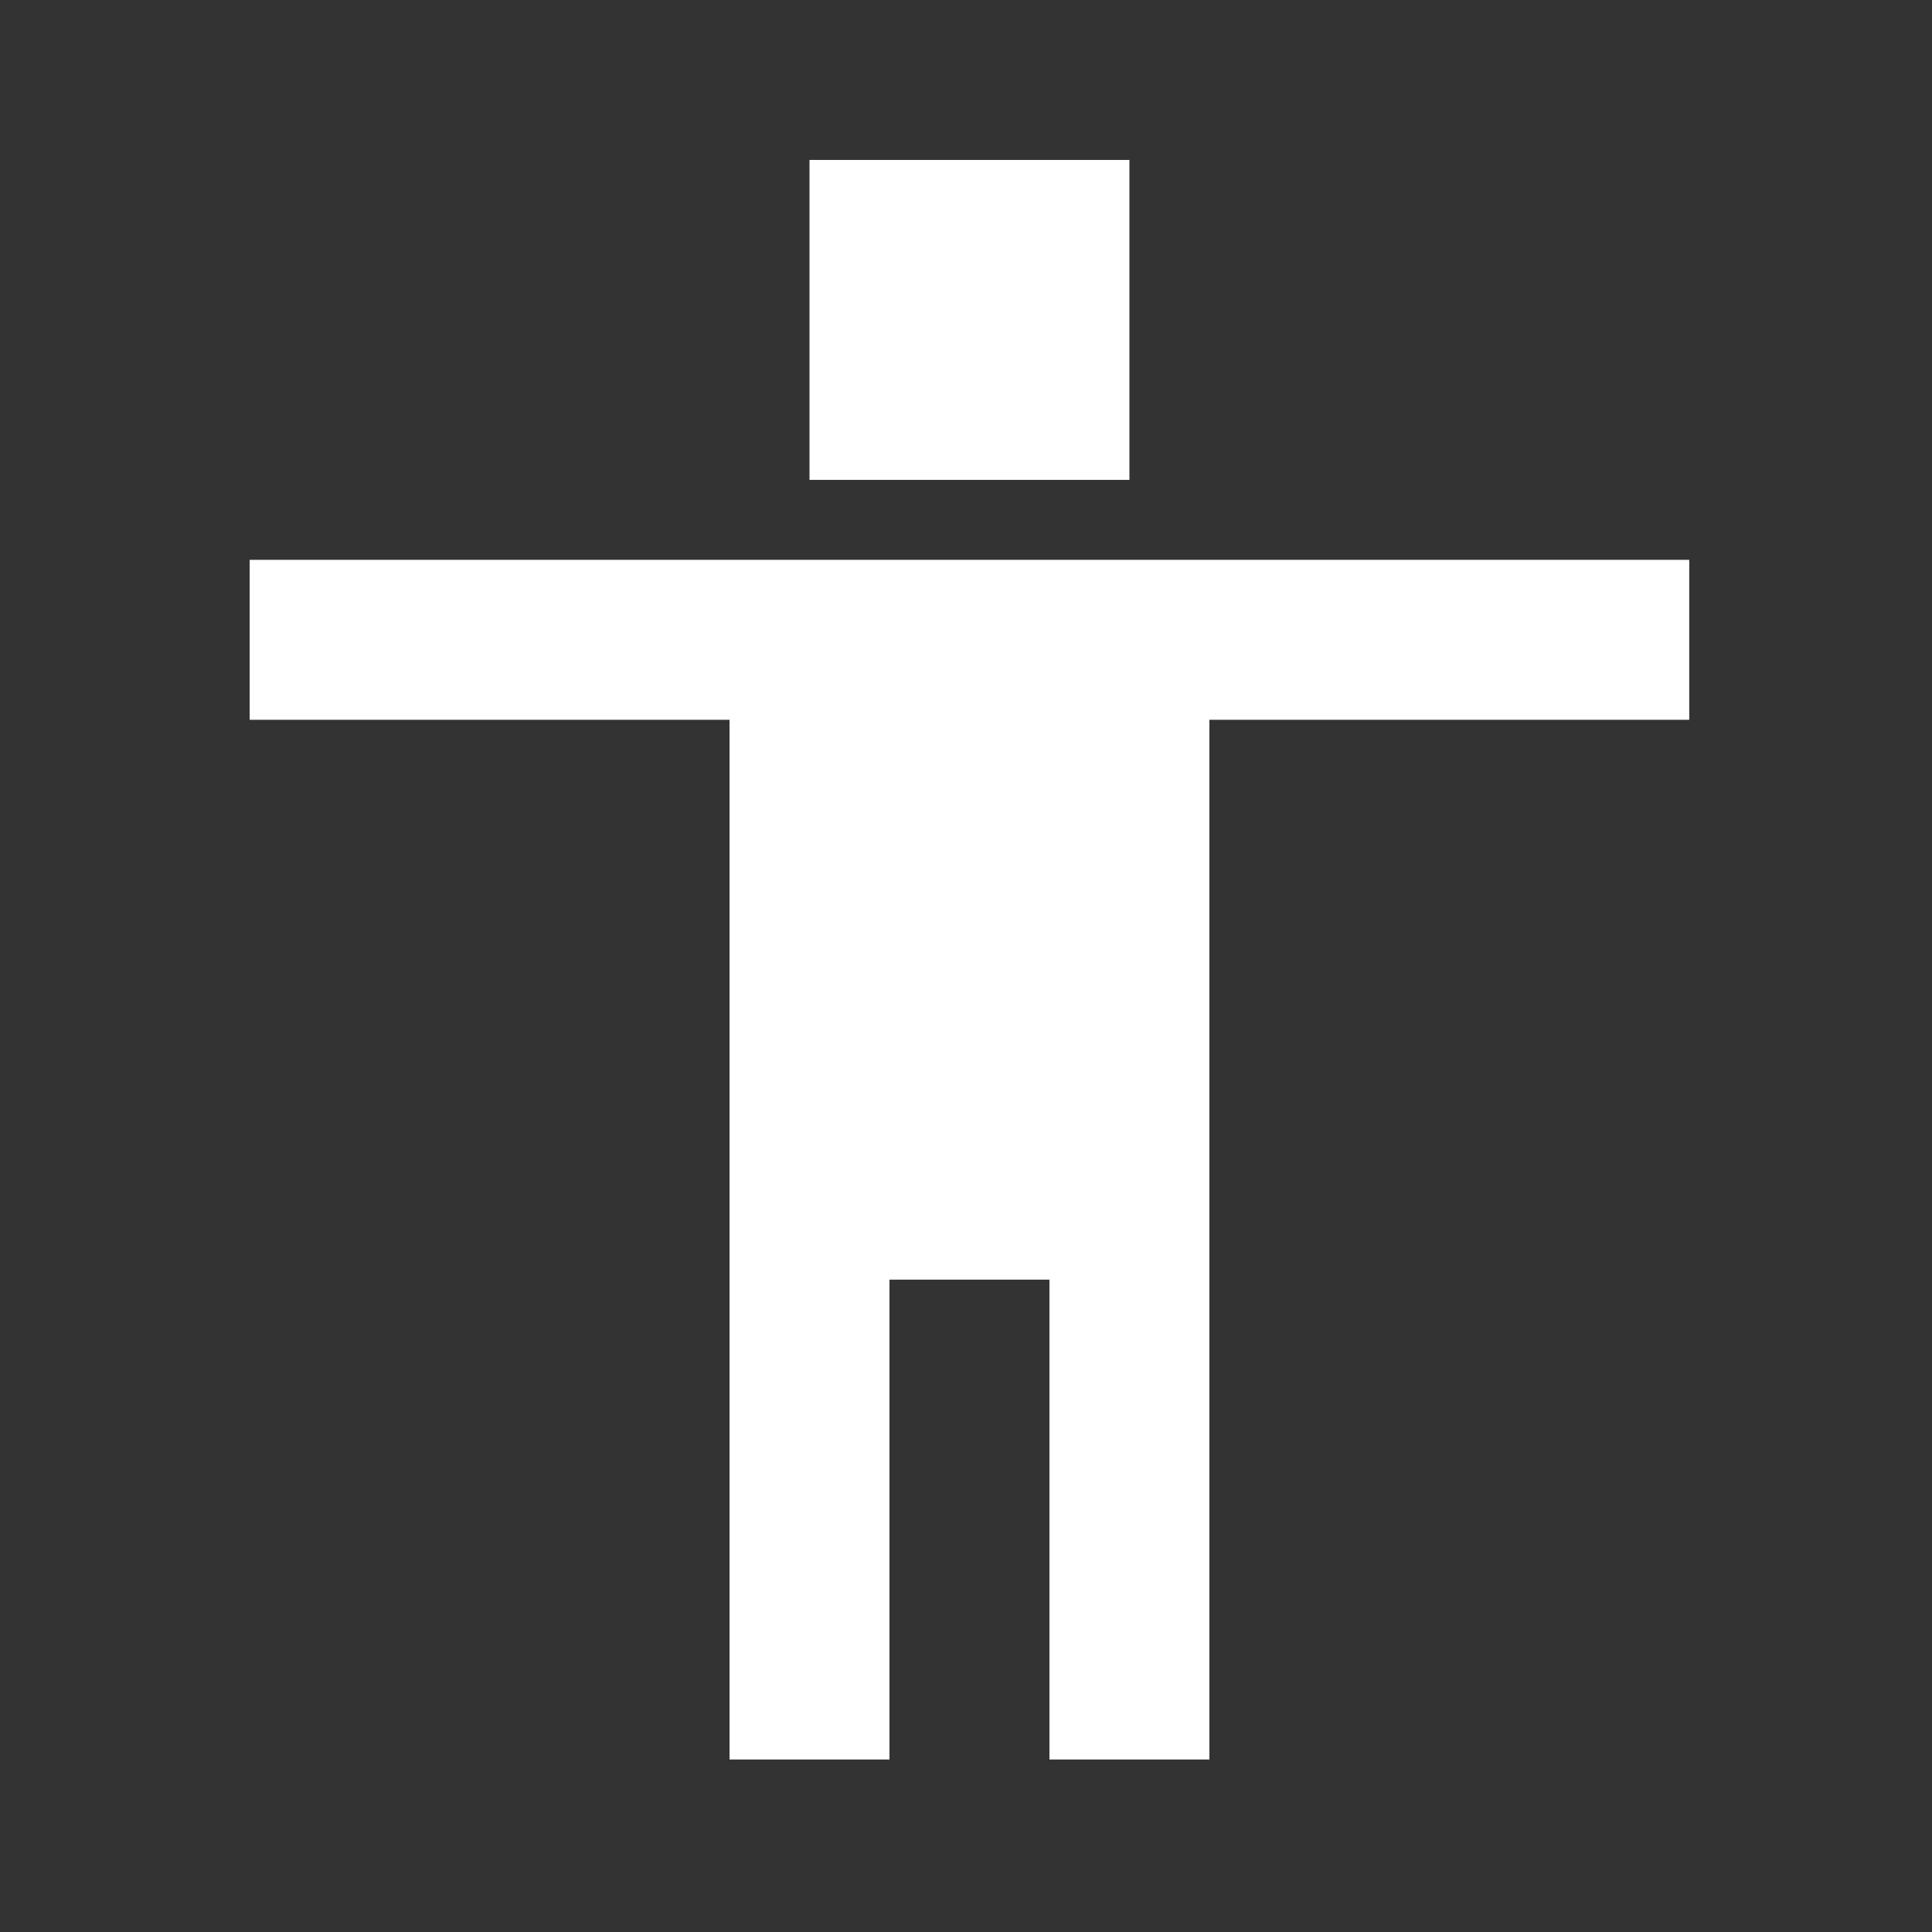 <svg width="80" height="80" viewBox="0 0 80 80" fill="none" xmlns="http://www.w3.org/2000/svg">
<rect x="0" y="0" width="80" height="80" fill="#333333" stroke="none"/>
<path d="M33.52 6.623H46.767V19.87H33.52V6.623ZM10.338 23.182H69.948V29.805H50.078V72.857H43.455V52.987H36.831V72.857H30.208V29.805H10.338V23.182Z" fill="white"/>
</svg>

